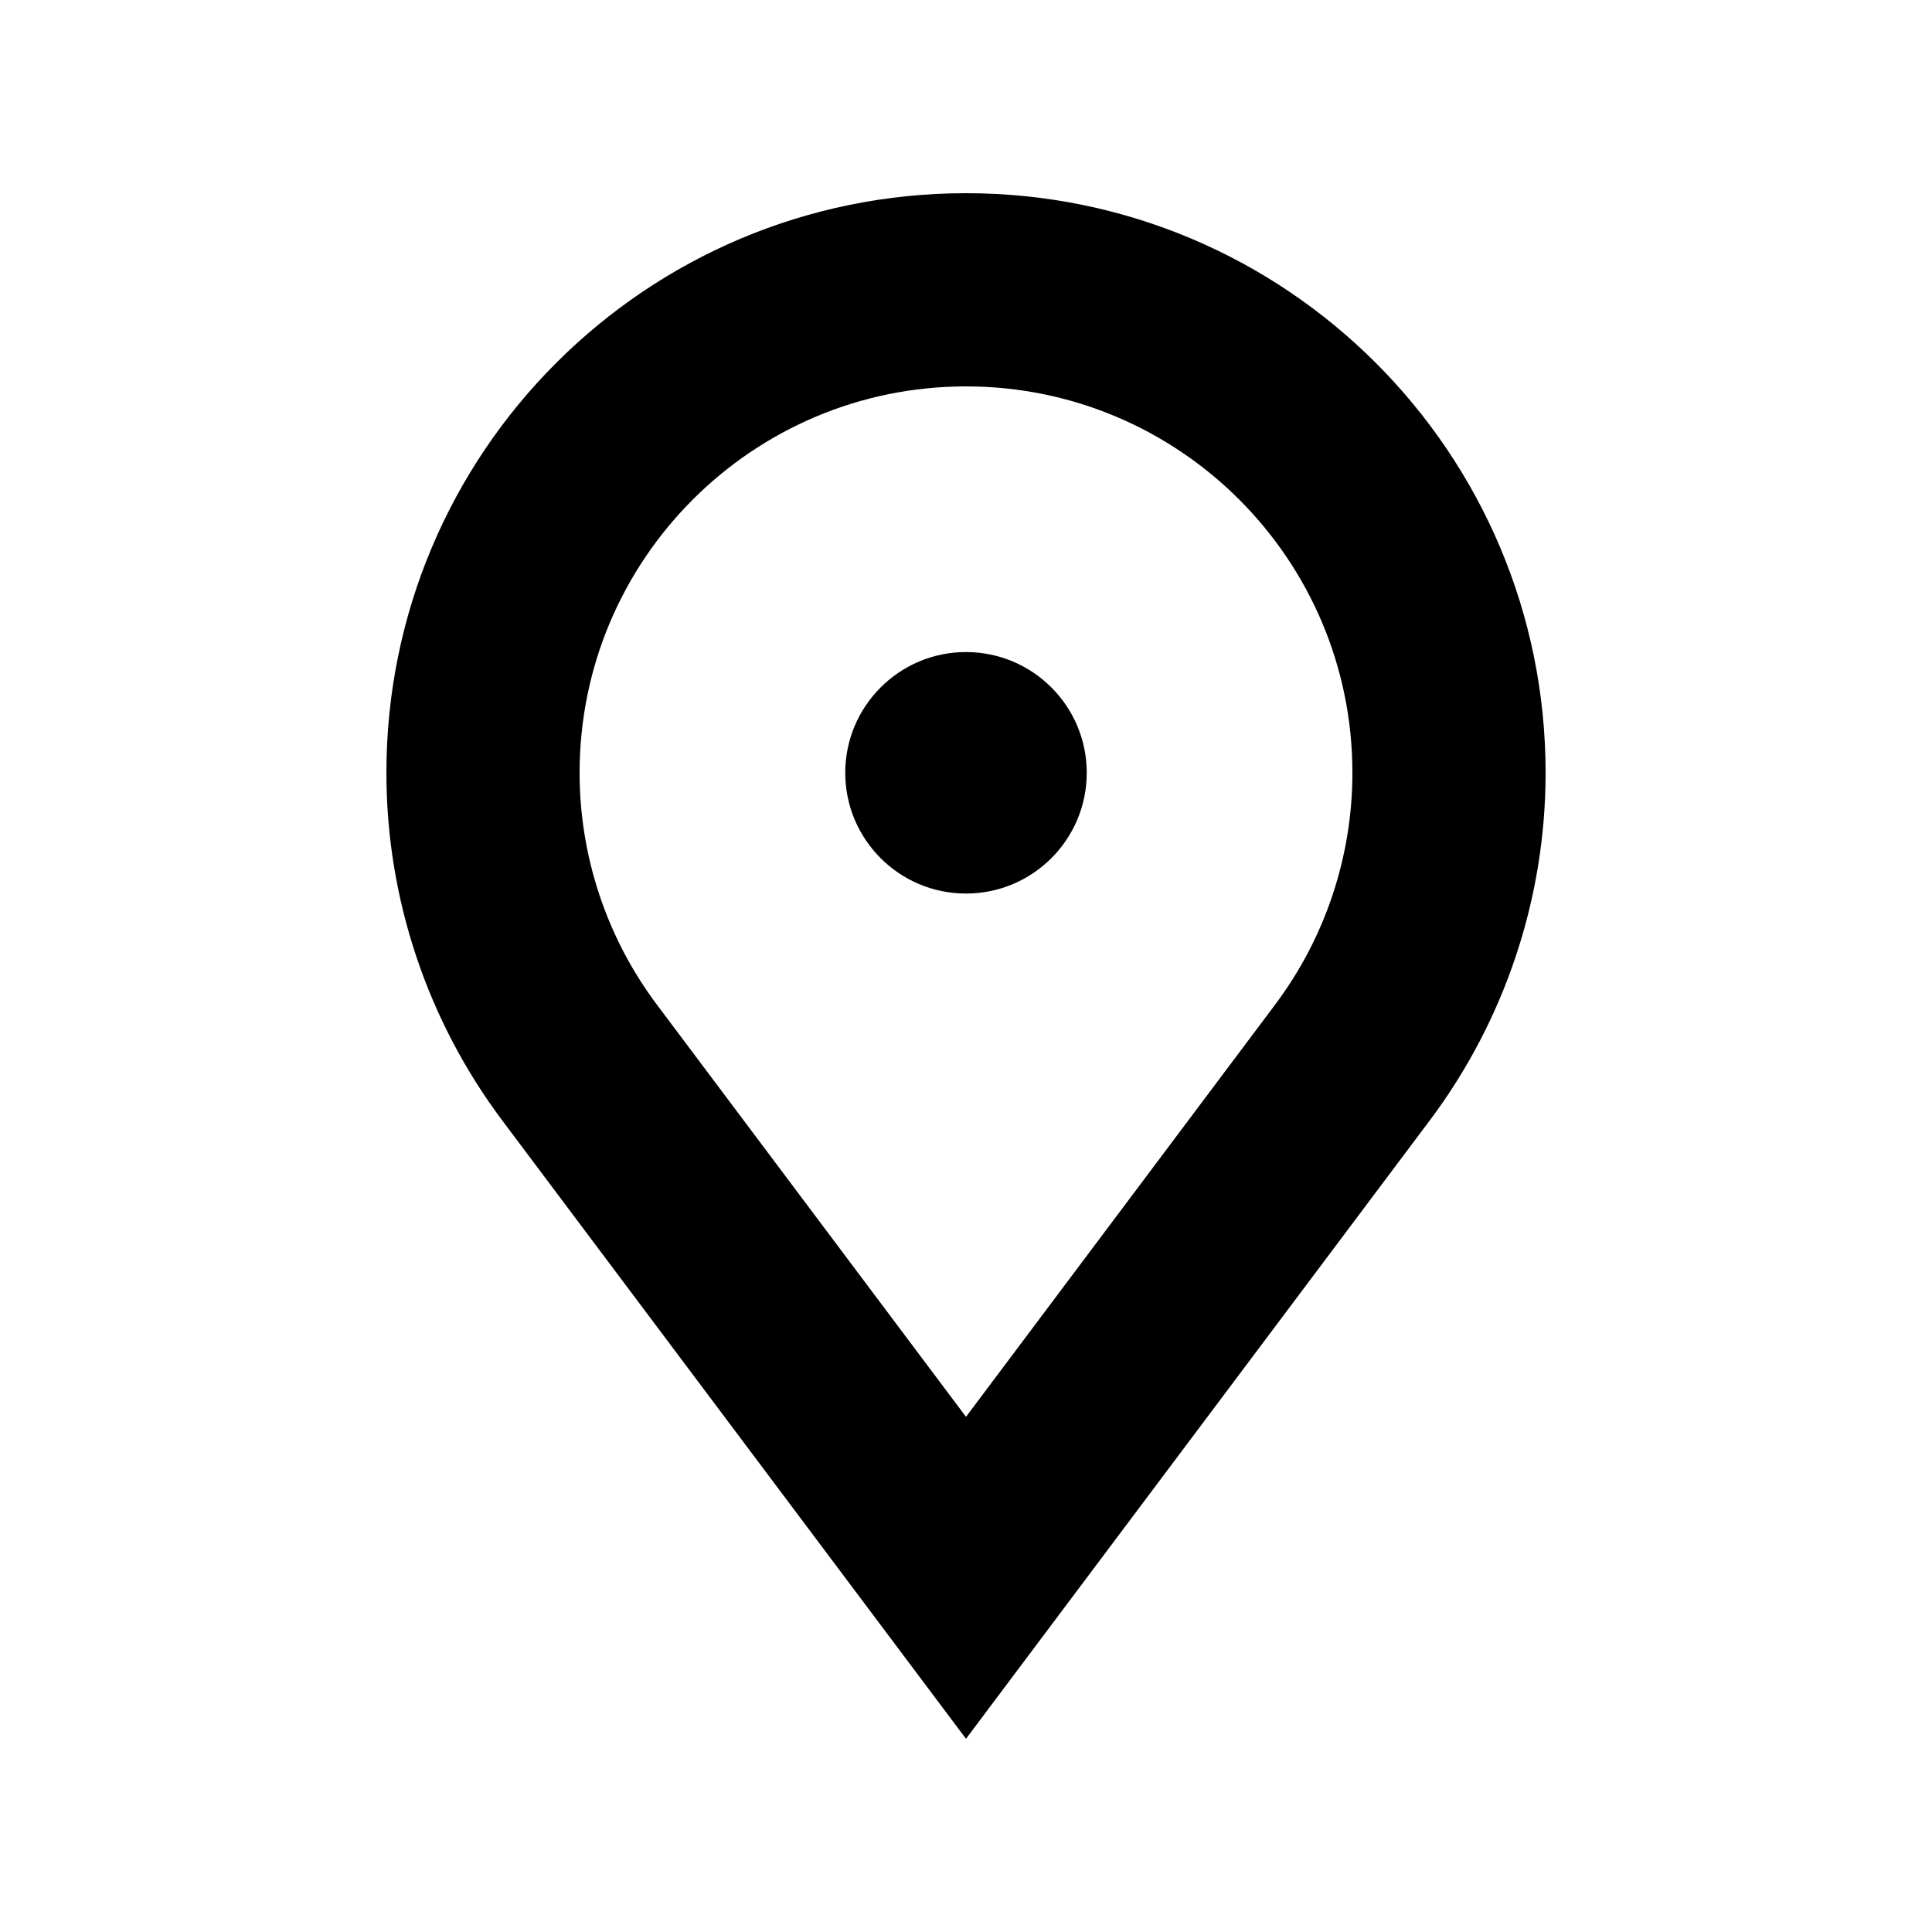 <svg width="20" height="20" viewBox="0 0 20 20" fill="none" xmlns="http://www.w3.org/2000/svg">
<path d="M10 9.25C10.69 9.25 11.25 8.69 11.25 8C11.25 7.31 10.69 6.75 10 6.75C9.31 6.75 8.75 7.31 8.75 8C8.75 8.69 9.31 9.25 10 9.25Z" fill="black"/>
<path fill-rule="evenodd" clip-rule="evenodd" d="M14.8 11.6L10 18L5.2 11.6C4.421 10.561 4 9.298 4 8C4 4.686 6.686 2 10 2C13.314 2 16 4.686 16 8C16 9.298 15.579 10.561 14.8 11.6ZM13.2 10.4L10 14.667L6.8 10.4C6.281 9.708 6 8.865 6 8C6 5.791 7.791 4 10 4C12.209 4 14 5.791 14 8C14 8.865 13.719 9.708 13.2 10.4Z" fill="black"/>
</svg>
